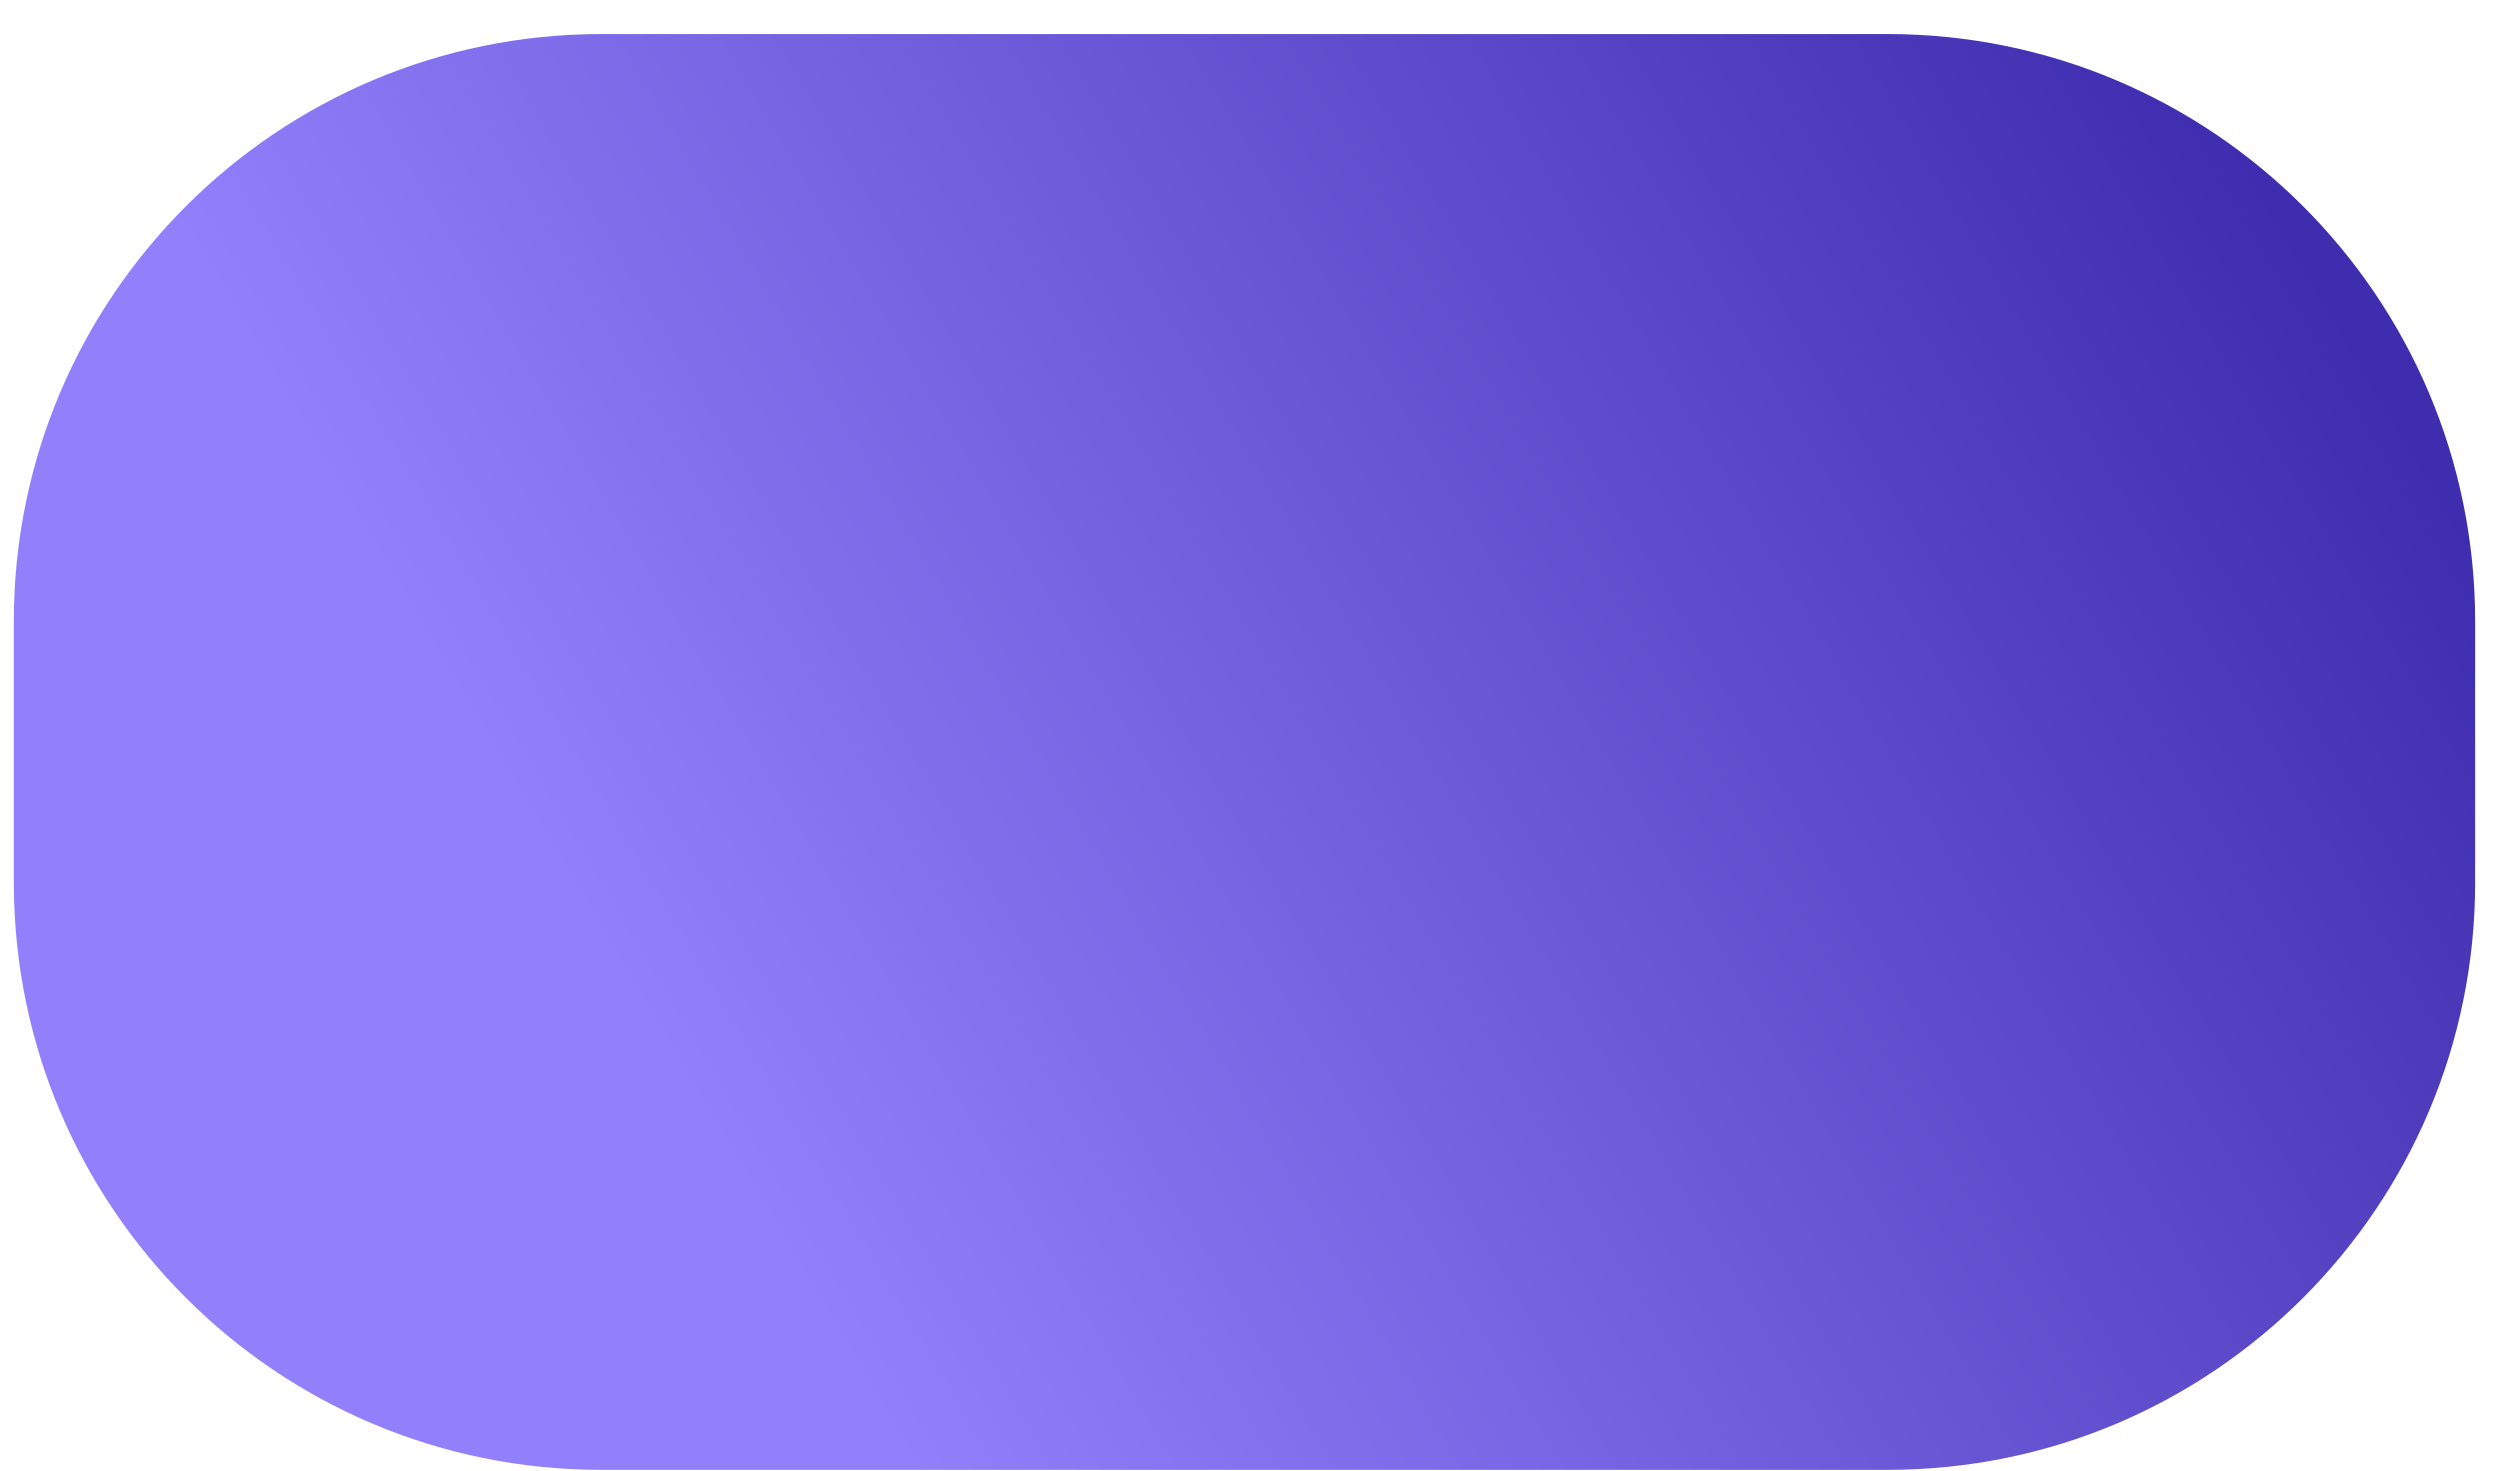 <svg width="34" height="20" viewBox="0 0 34 20" fill="none" xmlns="http://www.w3.org/2000/svg">
<path d="M0.188 12.002C0.188 16.413 3.765 19.99 8.176 19.99L25.674 19.99C30.086 19.99 33.662 16.413 33.662 12.002L33.662 8.451C33.662 4.04 30.081 0.463 25.669 0.463C18.961 0.463 14.89 0.463 8.182 0.463C3.77 0.463 0.188 4.04 0.188 8.451L0.188 12.002Z" fill="url(#paint0_linear_2230_1173)"/>
<defs>
<linearGradient id="paint0_linear_2230_1173" x1="9.844" y1="15.718" x2="31.158" y2="3.153" gradientUnits="userSpaceOnUse">
<stop stop-color="#917FFB"/>
<stop offset="1" stop-color="#3F2DAF"/>
</linearGradient>
</defs>
</svg>
